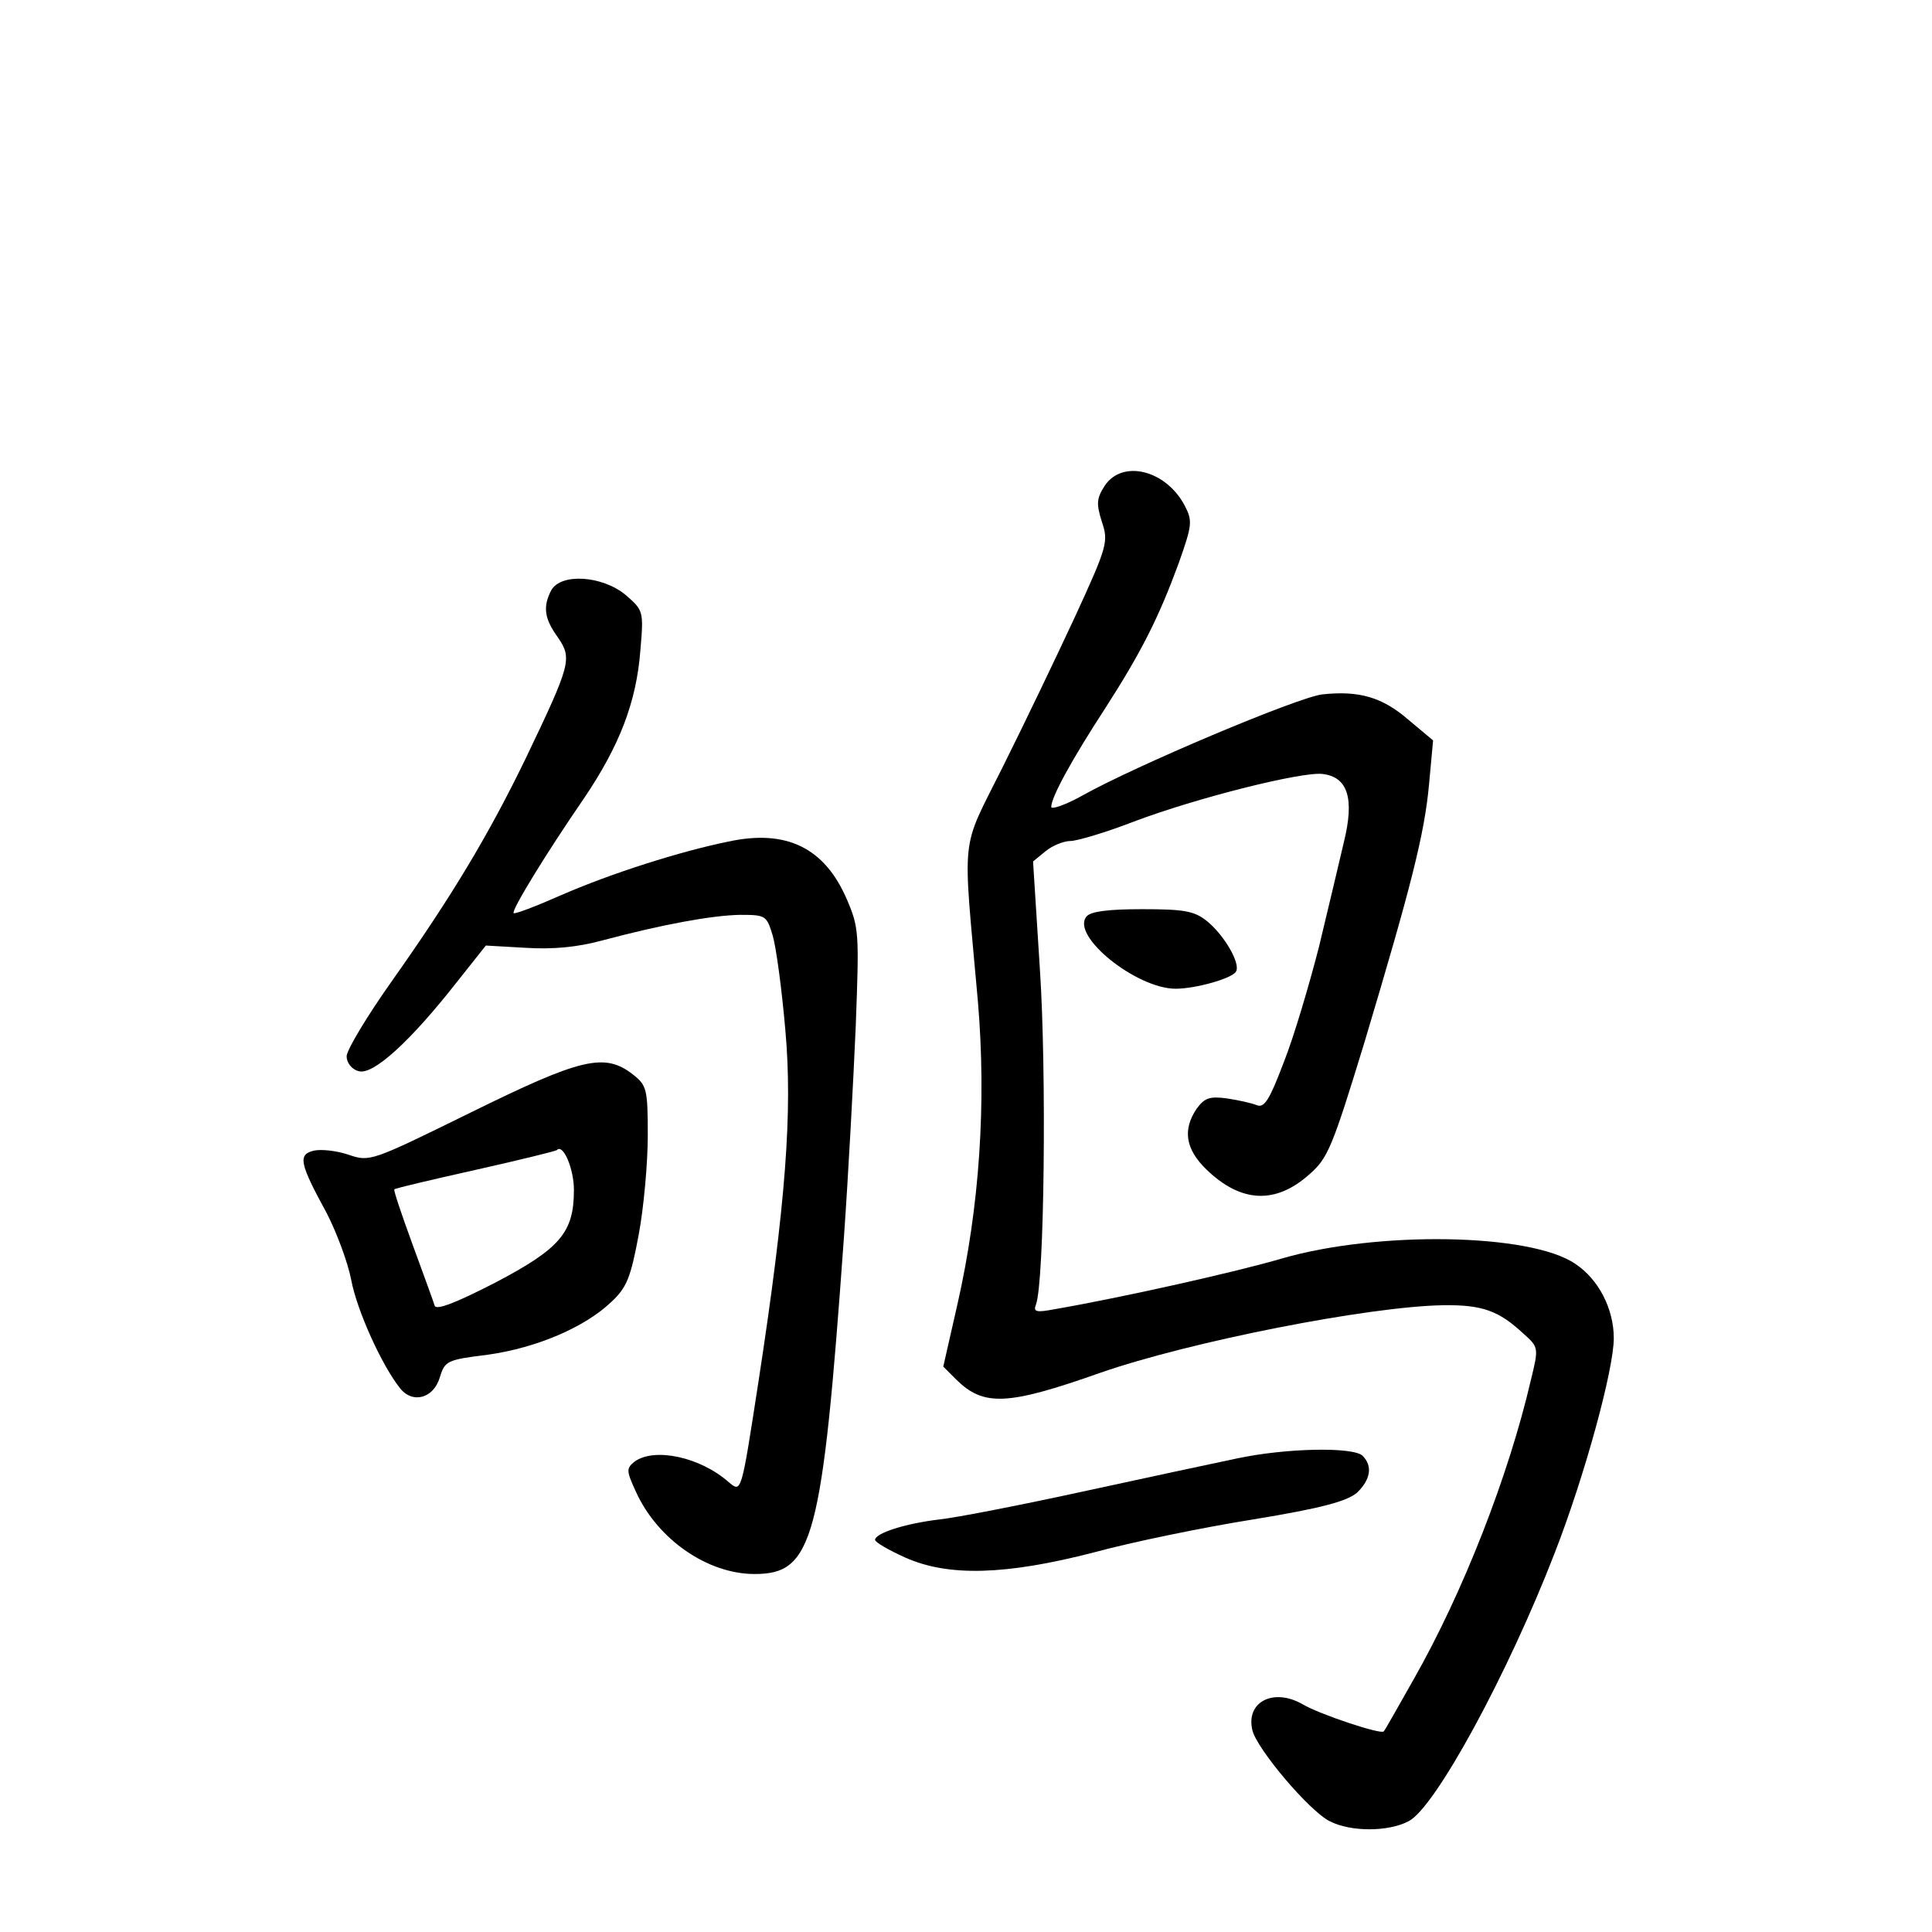 <?xml version="1.0" standalone="no"?>
<!DOCTYPE svg PUBLIC "-//W3C//DTD SVG 20010904//EN"
 "http://www.w3.org/TR/2001/REC-SVG-20010904/DTD/svg10.dtd">
<svg version="1.0" xmlns="http://www.w3.org/2000/svg"
 width="340pt" height="340pt" viewBox="0 0 340 340"
 preserveAspectRatio="xMidYMid meet">
<g transform="translate(0,340) scale(0.1,-0.1)"
fill="#000000" stroke="none">
<path d="M1944 2545 c-14 -22 -15 -31 -5 -63 12 -35 10 -43 -47 -167 -33 -71
-90 -190 -127 -264 -76 -153 -71 -109 -44 -414 15 -178 3 -360 -36 -532 l-25
-110 23 -23 c48 -47 89 -46 253 12 158 55 473 117 604 119 69 1 98 -10 141
-50 27 -24 27 -25 13 -82 -39 -168 -119 -373 -206 -526 -28 -49 -51 -91 -53
-92 -4 -6 -113 30 -143 48 -51 29 -100 4 -88 -46 8 -33 100 -142 136 -160 37
-19 103 -19 139 0 47 24 175 260 257 472 53 136 104 323 104 378 0 52 -27 104
-68 131 -79 54 -349 58 -517 9 -78 -23 -278 -68 -399 -89 -32 -6 -38 -5 -33 8
15 37 19 411 7 591 l-12 189 22 18 c12 10 32 18 44 18 11 0 62 15 111 34 111
42 295 88 332 84 45 -5 57 -43 38 -120 -8 -35 -28 -118 -44 -185 -17 -66 -44
-158 -62 -203 -25 -66 -34 -80 -47 -75 -10 4 -33 9 -53 12 -30 4 -39 1 -53
-18 -25 -37 -20 -71 17 -107 61 -59 122 -62 182 -8 32 28 40 48 96 231 82 274
106 367 114 456 l7 76 -43 36 c-46 40 -87 52 -152 45 -43 -5 -330 -126 -424
-179 -29 -16 -53 -24 -53 -19 0 17 36 83 94 172 65 101 95 161 130 256 24 68
25 75 11 102 -33 63 -110 82 -141 35z"/>
<path d="M970 2361 c-15 -29 -12 -50 12 -83 25 -37 23 -46 -57 -213 -65 -134
-129 -241 -235 -391 -44 -62 -80 -122 -80 -133 0 -11 9 -23 21 -26 25 -8 91
52 174 158 l50 63 70 -4 c48 -3 91 1 135 13 105 28 192 44 242 45 46 0 47 -1
58 -37 6 -21 16 -95 22 -165 13 -143 1 -305 -47 -618 -31 -201 -30 -197 -53
-178 -50 44 -130 61 -165 36 -15 -12 -15 -16 2 -53 38 -84 126 -145 209 -145
103 0 119 59 157 590 8 113 17 282 21 375 6 163 6 172 -16 223 -39 90 -106
123 -208 101 -84 -17 -207 -56 -296 -95 -43 -19 -80 -33 -82 -31 -5 4 59 108
123 201 63 93 93 170 100 262 6 69 5 70 -26 97 -41 34 -114 39 -131 8z"/>
<path d="M1912 1787 c-28 -34 88 -127 157 -127 35 0 99 18 106 30 9 14 -21 65
-51 89 -22 18 -41 21 -114 21 -60 0 -91 -4 -98 -13z"/>
<path d="M828 1442 c-175 -86 -177 -87 -215 -74 -21 7 -48 10 -61 7 -28 -7
-25 -22 23 -110 17 -33 37 -86 43 -117 10 -54 54 -151 86 -191 22 -28 59 -18
70 19 9 29 12 31 85 40 85 12 170 48 217 93 27 25 34 43 48 118 9 48 16 127
16 175 0 82 -2 88 -26 107 -50 39 -91 29 -286 -67z m182 -136 c0 -75 -24 -103
-138 -163 -70 -36 -104 -49 -107 -41 -2 7 -20 56 -39 108 -19 52 -34 96 -32
97 2 2 66 17 142 34 76 17 141 33 144 35 11 12 30 -33 30 -70z"/>
<path d="M2175 833 c-38 -8 -160 -34 -270 -58 -110 -24 -223 -46 -252 -49 -59
-7 -113 -24 -113 -36 0 -4 24 -18 53 -31 76 -34 177 -31 332 9 66 18 192 44
280 58 122 20 165 32 183 47 24 23 28 47 10 65 -16 16 -135 14 -223 -5z"/>
</g>
</svg>
